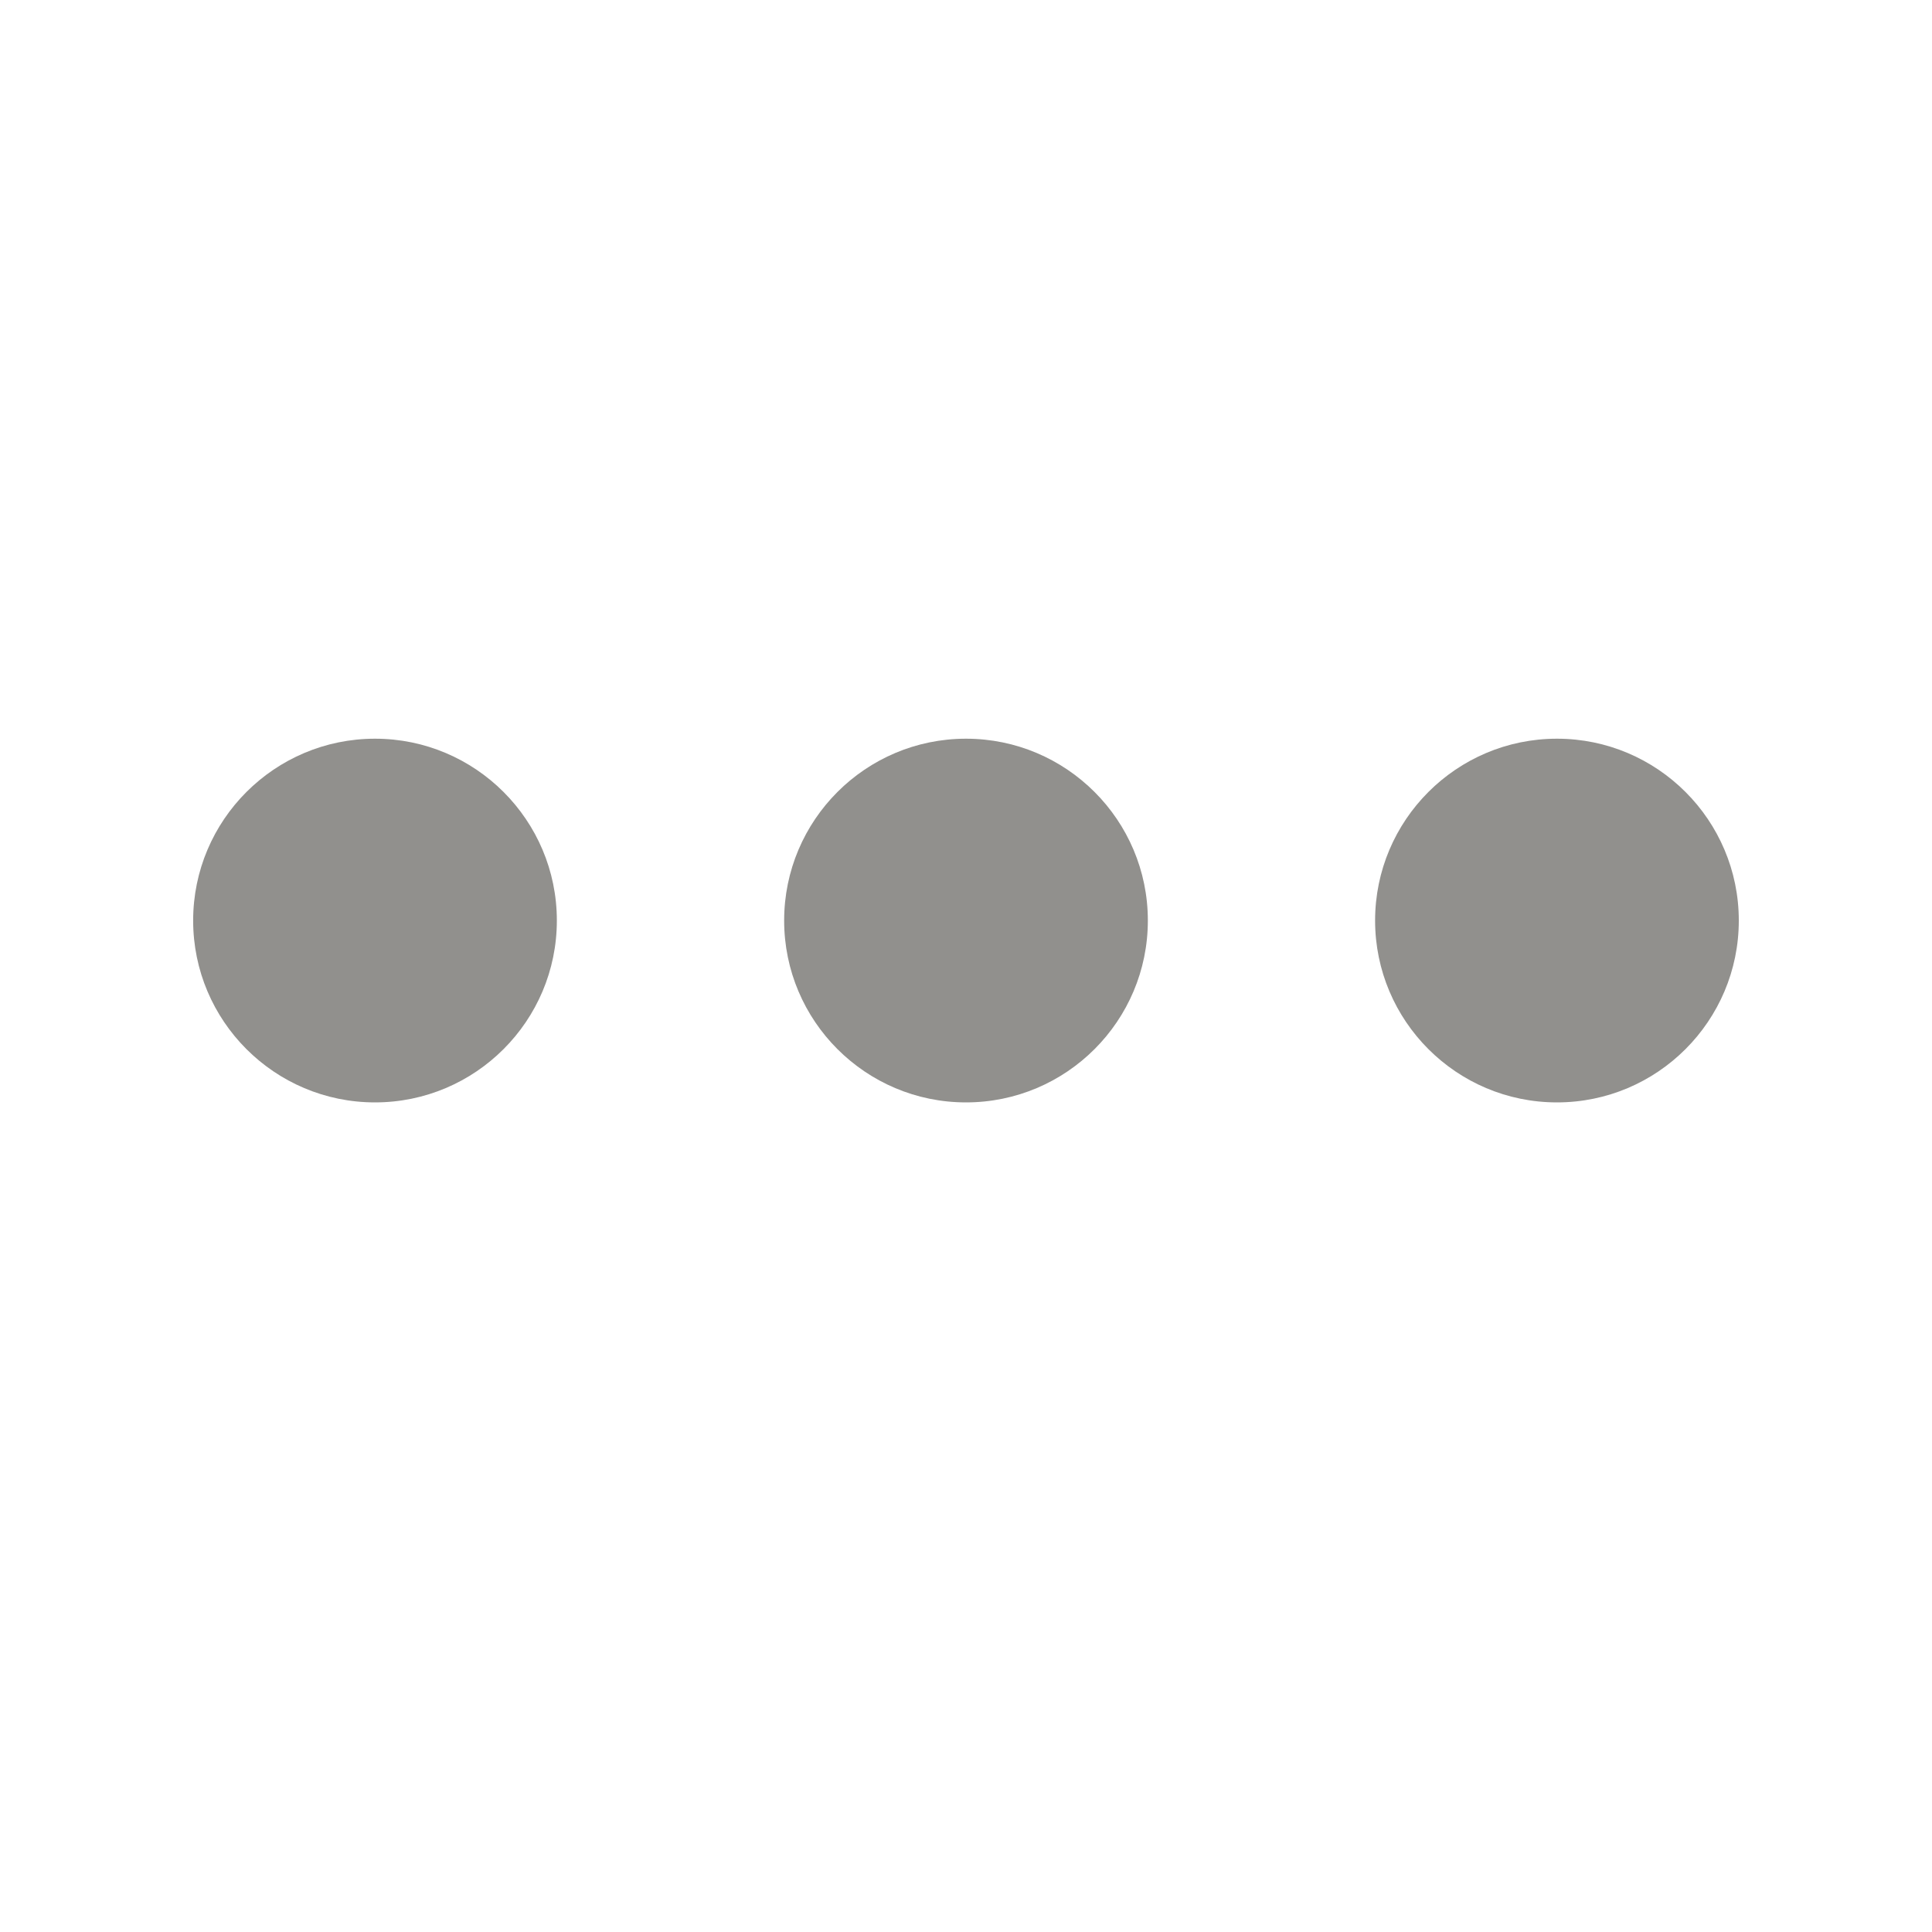 <!-- Generated by IcoMoon.io -->
<svg version="1.1" xmlns="http://www.w3.org/2000/svg" width="40" height="40" viewBox="0 0 40 40">
<title>th-more-alt</title>
<path fill="#91908d" d="M11.529 19.059c0 2.078-1.687 3.765-3.765 3.765s-3.765-1.687-3.765-3.765 1.687-3.765 3.765-3.765 3.765 1.687 3.765 3.765zM20 15.294c-2.078 0-3.765 1.687-3.765 3.765s1.687 3.765 3.765 3.765 3.765-1.687 3.765-3.765-1.687-3.765-3.765-3.765zM32.235 15.294c-2.078 0-3.765 1.687-3.765 3.765s1.687 3.765 3.765 3.765 3.765-1.687 3.765-3.765-1.687-3.765-3.765-3.765z"></path>
</svg>

